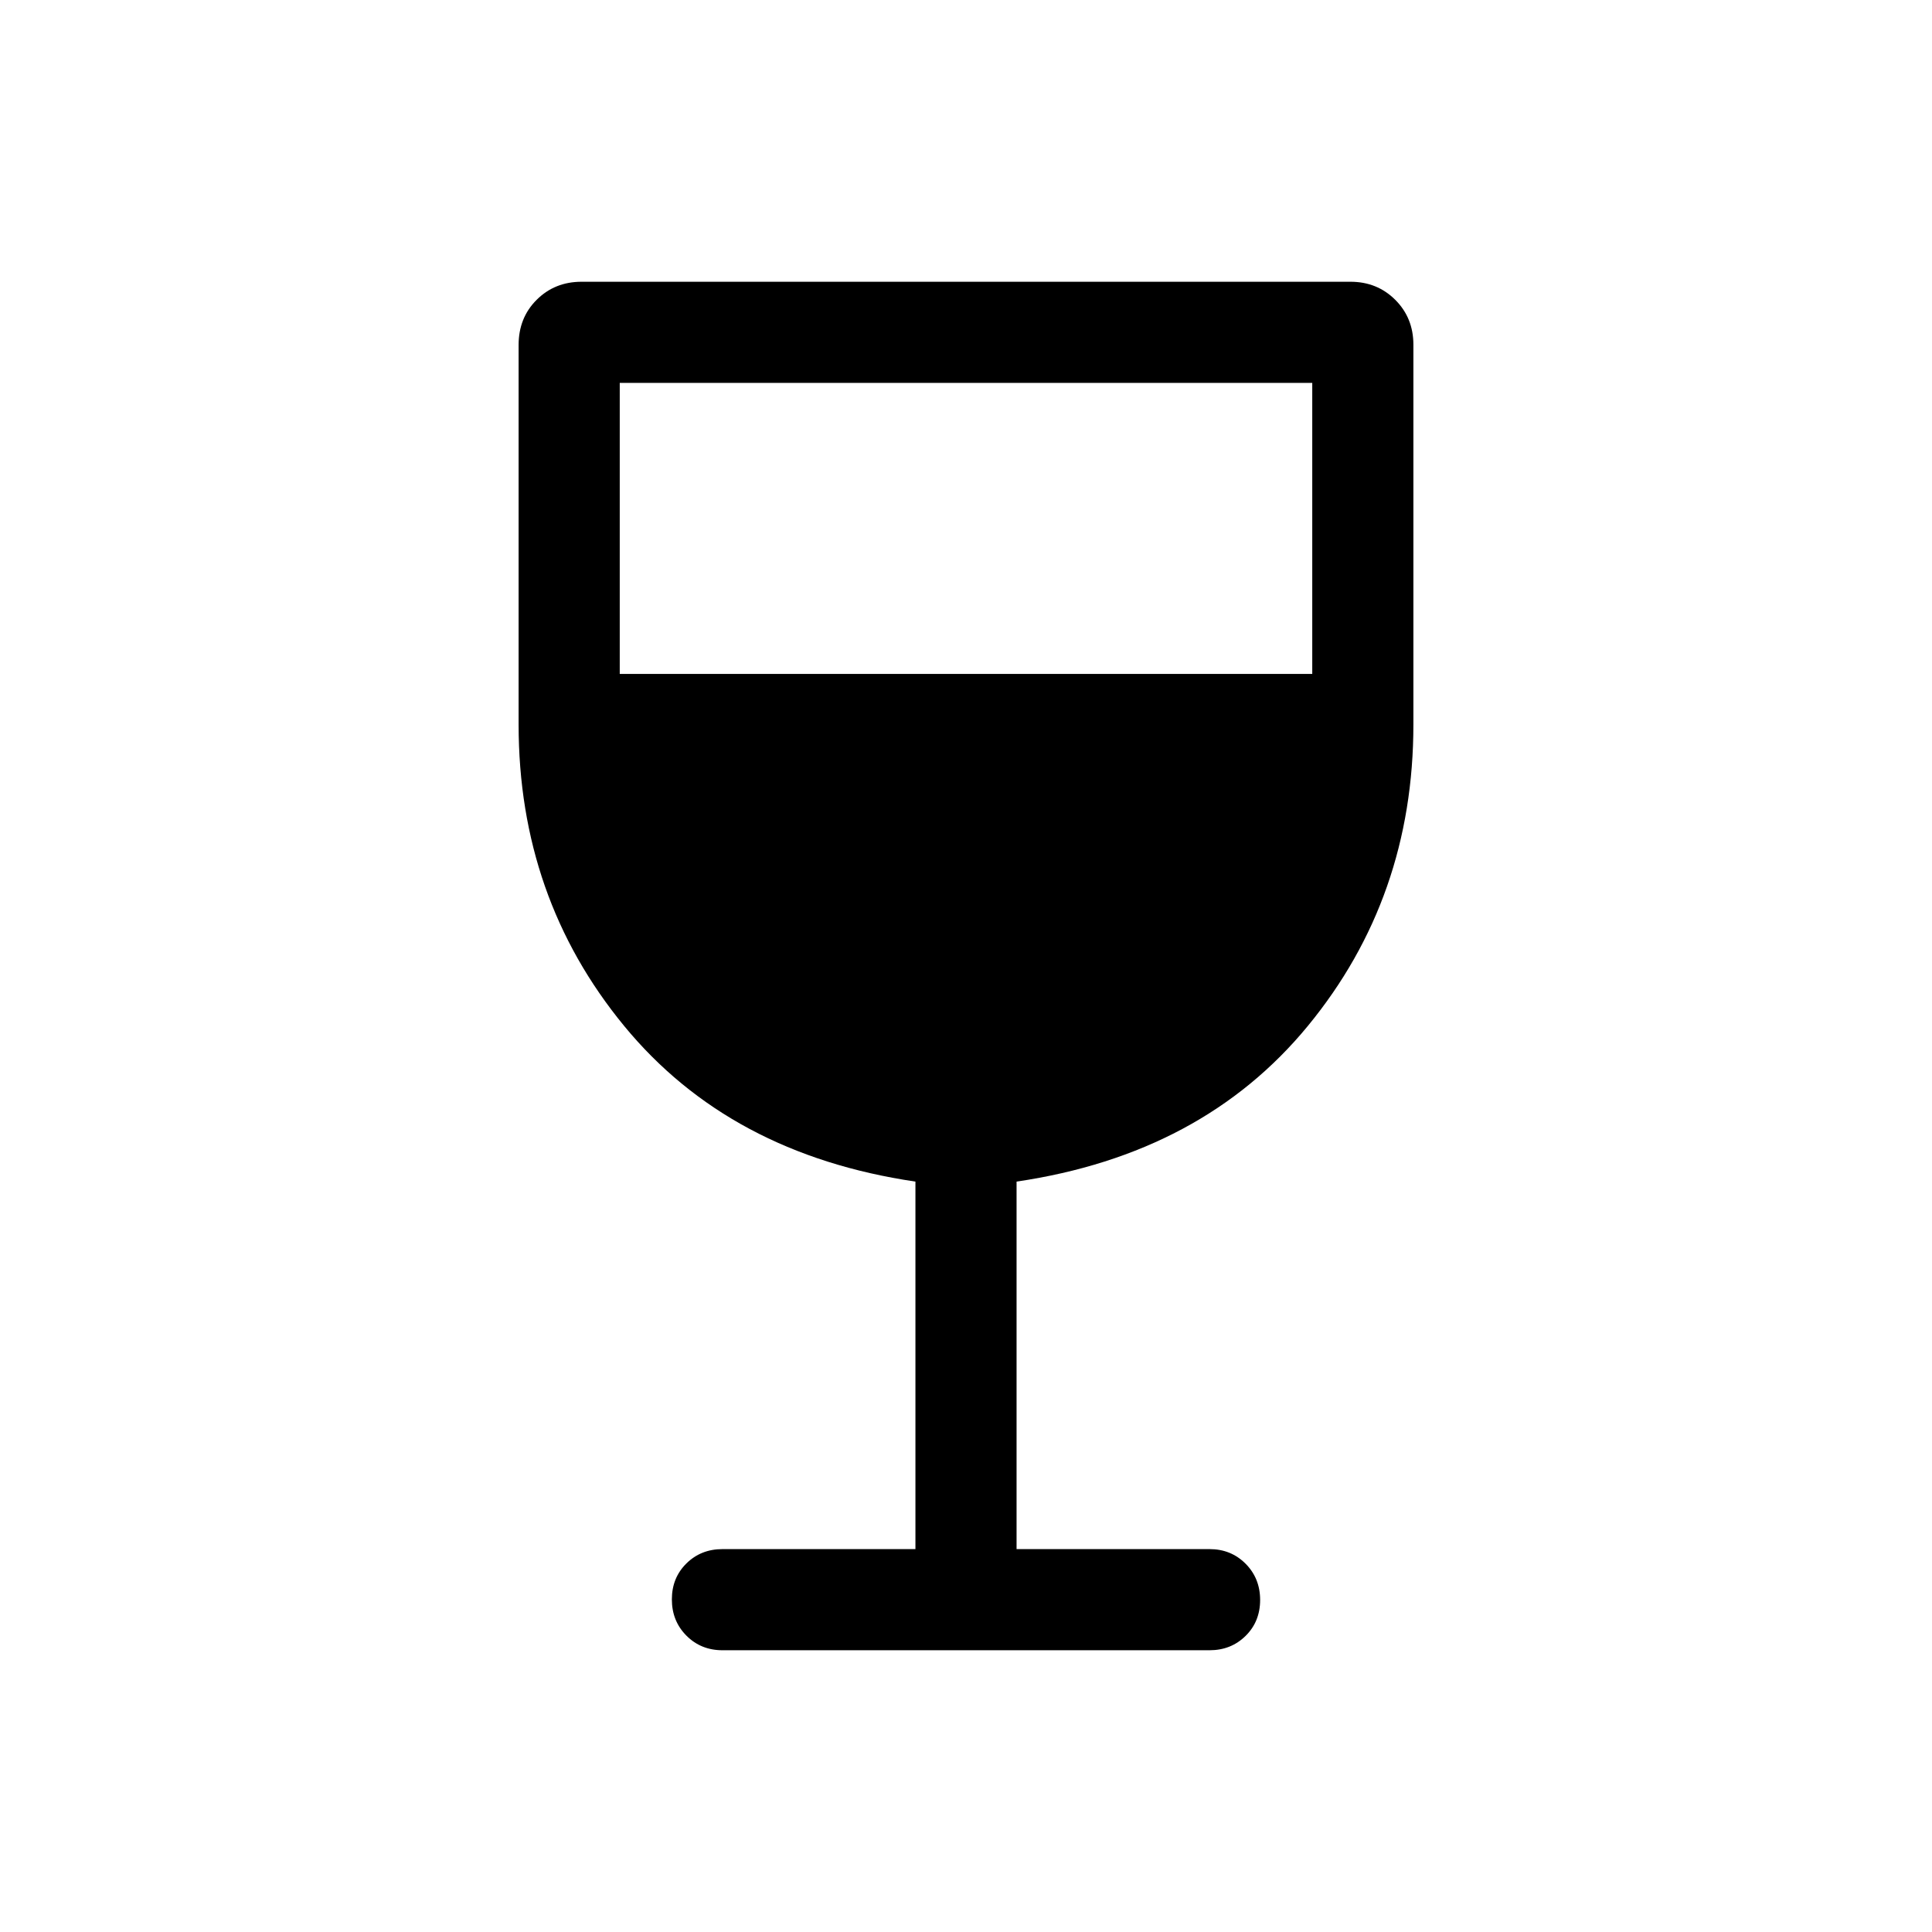 <svg xmlns="http://www.w3.org/2000/svg" height="40" viewBox="0 -960 960 960" width="40"><path d="M454.873-190.256v-182.616q-92.359-13.616-144.769-77.378-52.41-63.763-52.41-149.75v-188.564q0-13.544 8.993-22.489 8.994-8.946 22.288-8.946h382.05q13.294 0 22.288 8.994 8.993 8.993 8.993 22.288V-600q0 85.987-52.41 149.75-52.41 63.762-144.769 77.378v182.616h95.898q10.68 0 17.904 7.263t7.224 17.999q0 10.737-7.224 17.865-7.224 7.128-17.904 7.128h-242.05q-10.68 0-17.904-7.263t-7.224-18q0-10.736 7.224-17.864t17.904-7.128h95.898ZM307.949-625.127h344.103v-144.617H307.949v144.617Z"/></svg>